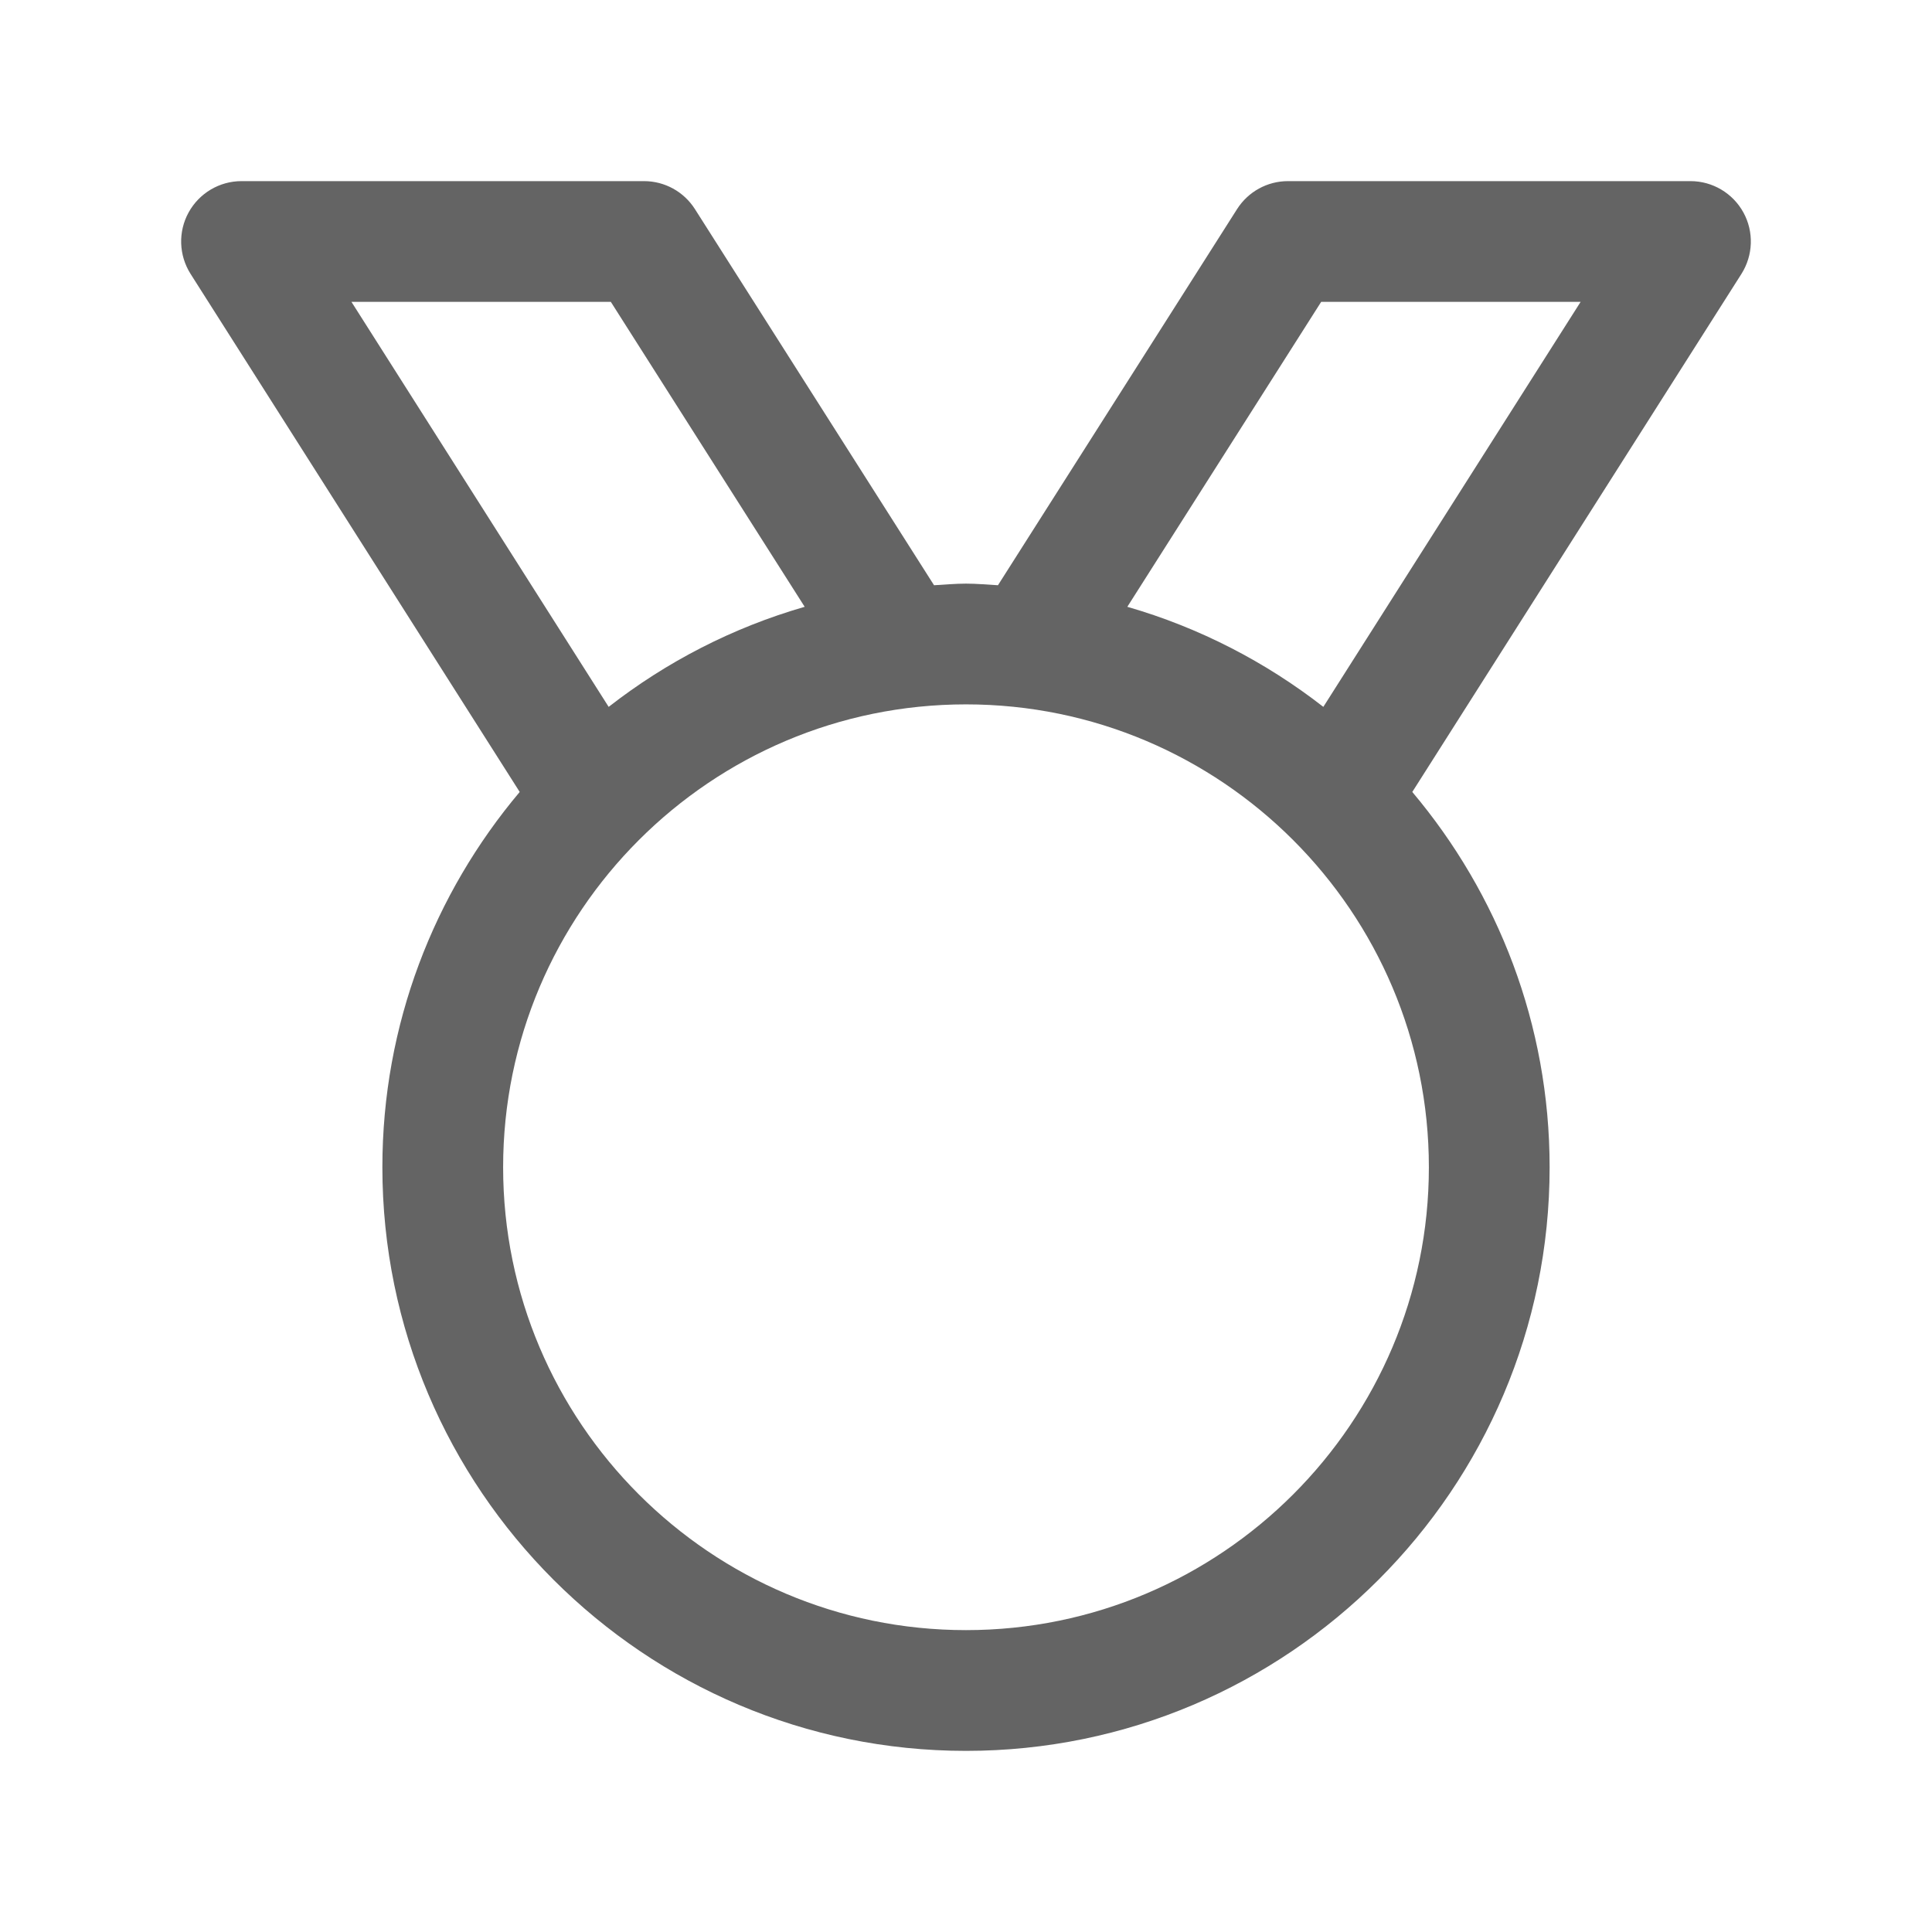 <svg width="24" height="24" viewBox="0 0 24 24" fill="none" xmlns="http://www.w3.org/2000/svg">
<path d="M21.657 2.639C21.525 2.399 21.273 2.25 21 2.25H16C15.743 2.25 15.505 2.381 15.367 2.598L12.397 7.27C12.265 7.263 12.134 7.25 12 7.25C11.866 7.25 11.735 7.263 11.603 7.27L8.633 2.598C8.495 2.381 8.257 2.25 8 2.25H3C2.727 2.25 2.475 2.399 2.343 2.639C2.211 2.879 2.221 3.171 2.367 3.402L6.456 9.838C5.393 11.1 4.75 12.725 4.75 14.5C4.75 18.498 8.002 21.75 12 21.75C15.998 21.75 19.25 18.498 19.25 14.5C19.25 12.725 18.607 11.1 17.544 9.838L21.633 3.402C21.779 3.171 21.789 2.879 21.657 2.639ZM7.588 3.75L9.996 7.538C9.101 7.796 8.278 8.222 7.561 8.781L4.366 3.75H7.588ZM12 20.25C8.829 20.25 6.25 17.671 6.25 14.5C6.25 11.329 8.829 8.75 12 8.75C15.171 8.75 17.75 11.329 17.75 14.5C17.75 17.671 15.171 20.25 12 20.25ZM16.439 8.781C15.722 8.223 14.899 7.796 14.004 7.538L16.412 3.75H19.635L16.439 8.781Z" fill="#646464"/>
</svg>
